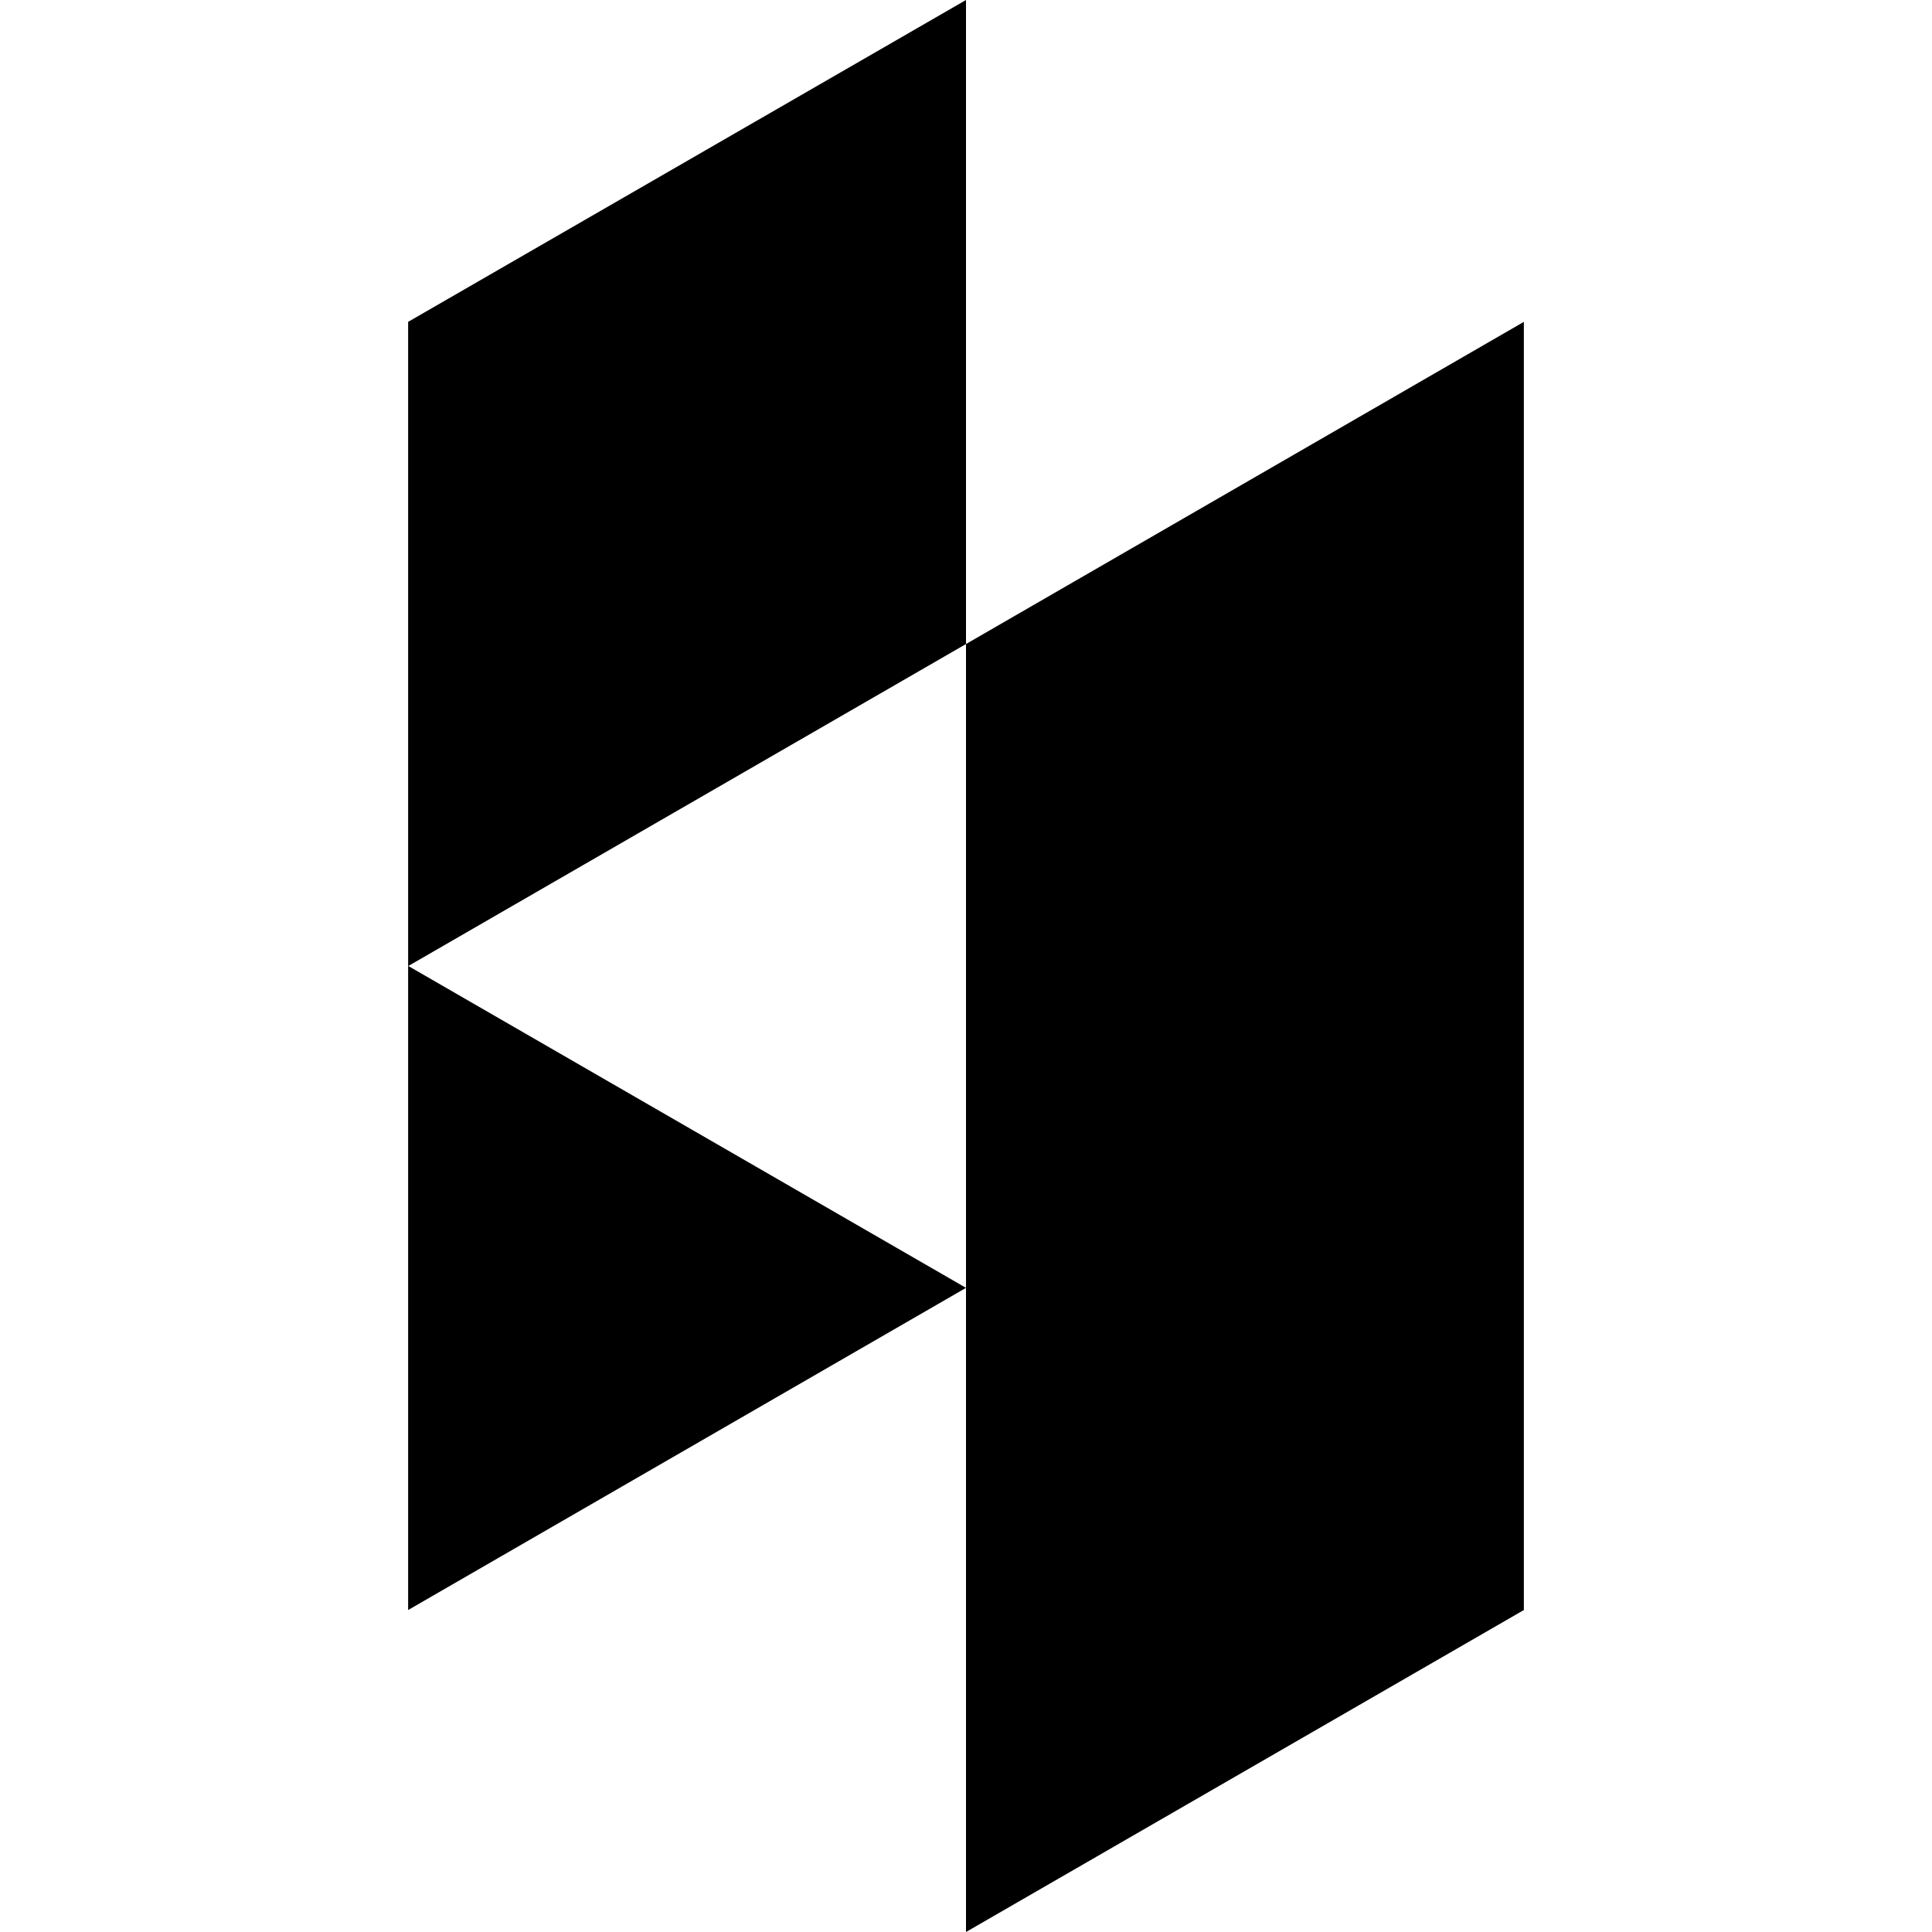 <!-- Generated by IcoMoon.io -->
<svg version="1.1" xmlns="http://www.w3.org/2000/svg" width="32" height="32" viewBox="0 0 32 32">
<title>houzz1</title>
<path d="M25.24 16v10.667l-9.24 5.333v-10.669l-9.24 5.336v-21.336l9.24-5.331v10.667l-9.237 5.333 9.237 5.331v-10.664l9.24-5.336v10.669z"></path>
</svg>
